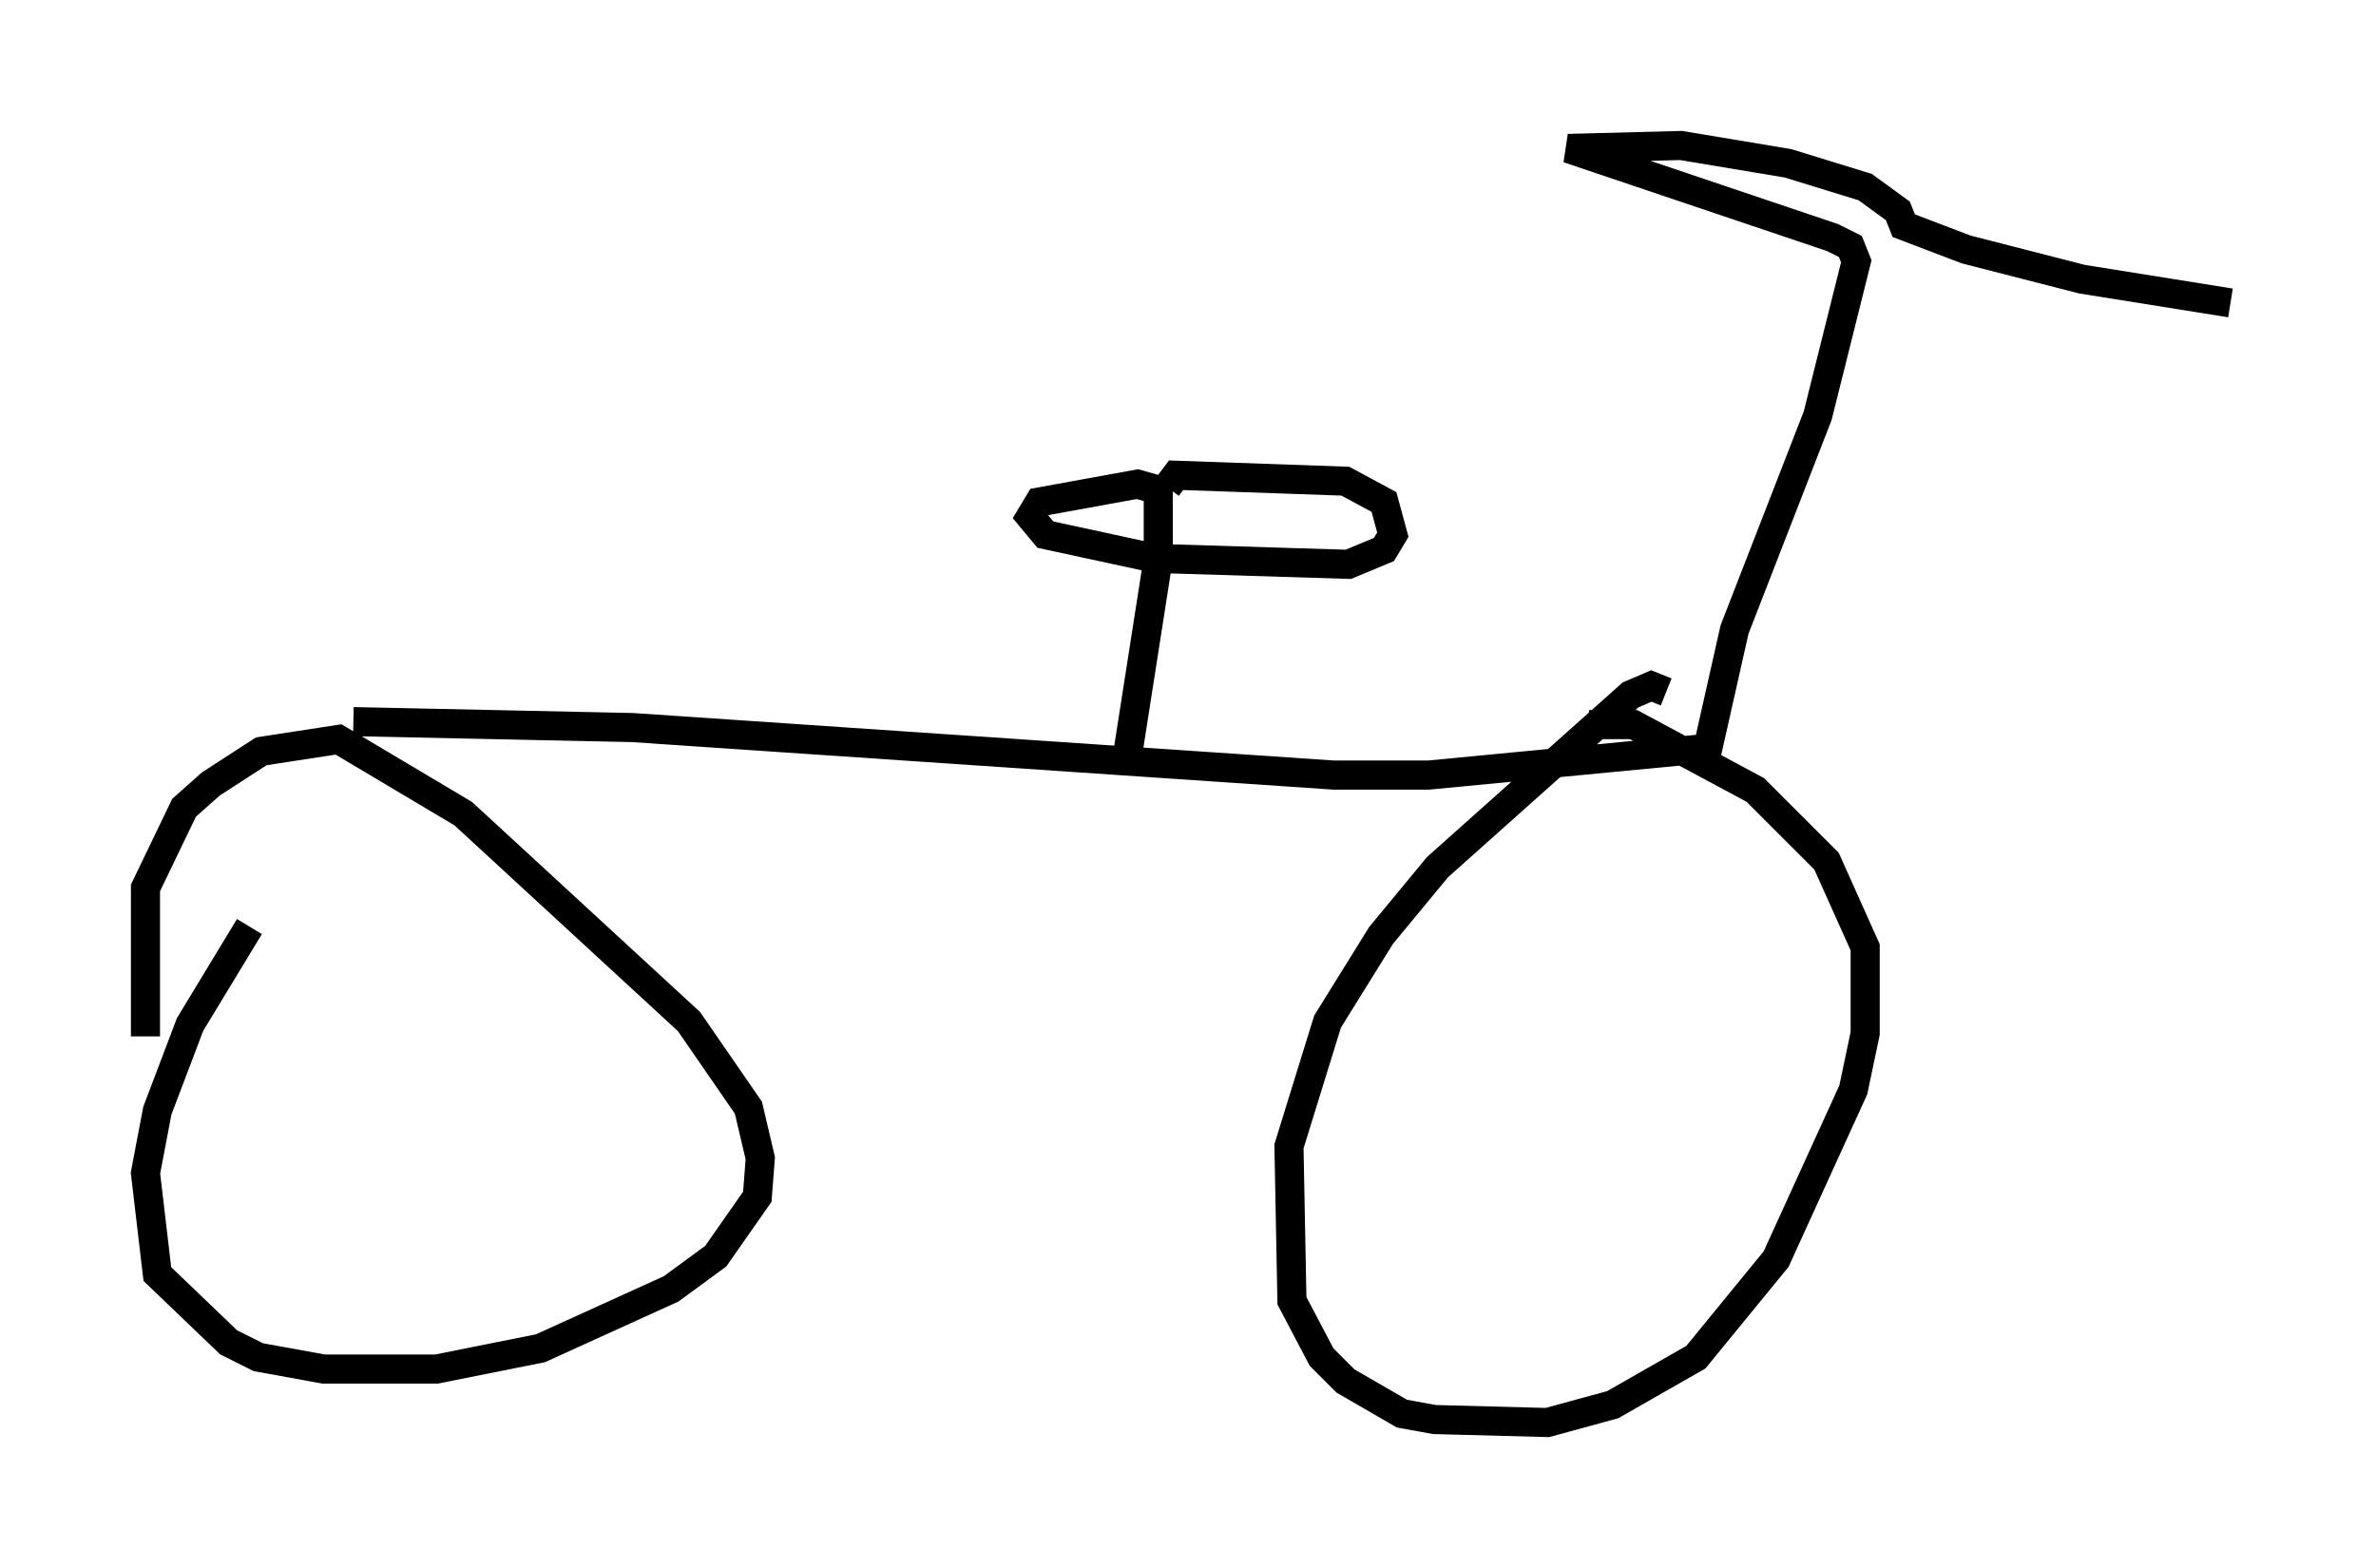 <?xml version="1.0" encoding="utf-8" ?>
<svg baseProfile="full" height="53.896" version="1.1" width="81.663" xmlns="http://www.w3.org/2000/svg" xmlns:ev="http://www.w3.org/2001/xml-events" xmlns:xlink="http://www.w3.org/1999/xlink"><defs /><rect fill="white" height="53.896" width="81.663" x="0" y="0" /><path d="M5.817, 39.198 m-0.817, -3.573 l0.0, -5.104 1.327, -2.756 l0.919, -0.817 1.735, -1.123 l2.654, -0.408 4.288, 2.552 l7.758, 7.146 2.042, 2.96 l0.408, 1.735 -0.102, 1.327 l-1.429, 2.042 -1.531, 1.123 l-4.492, 2.042 -3.573, 0.715 l-3.879, 0.0 -2.246, -0.408 l-1.021, -0.51 -2.45, -2.348 l-0.408, -3.471 0.408, -2.144 l1.123, -2.96 2.042, -3.369 m48.694, -8.065 l-0.51, -0.204 -0.715, 0.306 l-6.635, 5.921 -1.94, 2.348 l-1.838, 2.96 -1.327, 4.288 l0.102, 5.308 1.021, 1.94 l0.817, 0.817 1.94, 1.123 l1.123, 0.204 3.879, 0.102 l2.246, -0.613 2.858, -1.633 l2.756, -3.369 2.654, -5.819 l0.408, -1.94 0.0, -2.96 l-1.327, -2.96 -2.45, -2.45 l-4.185, -2.246 -1.531, 0.0 m-42.467, -0.102 l9.596, 0.204 24.092, 1.633 l3.267, 0.0 9.596, -0.919 l0.919, -4.083 2.858, -7.35 l1.327, -5.308 -0.204, -0.51 l-0.613, -0.306 -9.086, -3.063 l3.879, -0.102 3.675, 0.613 l2.654, 0.817 1.123, 0.817 l0.204, 0.51 2.144, 0.817 l3.981, 1.021 5.104, 0.817 m-37.873, 15.313 l1.021, -6.533 0.0, -2.348 l-0.715, -0.204 -3.369, 0.613 l-0.306, 0.51 0.51, 0.613 l3.777, 0.817 6.635, 0.204 l1.225, -0.51 0.306, -0.51 l-0.306, -1.123 -1.327, -0.715 l-5.819, -0.204 -0.306, 0.408 " fill="none" stroke="black" stroke-width="1" /></svg>
